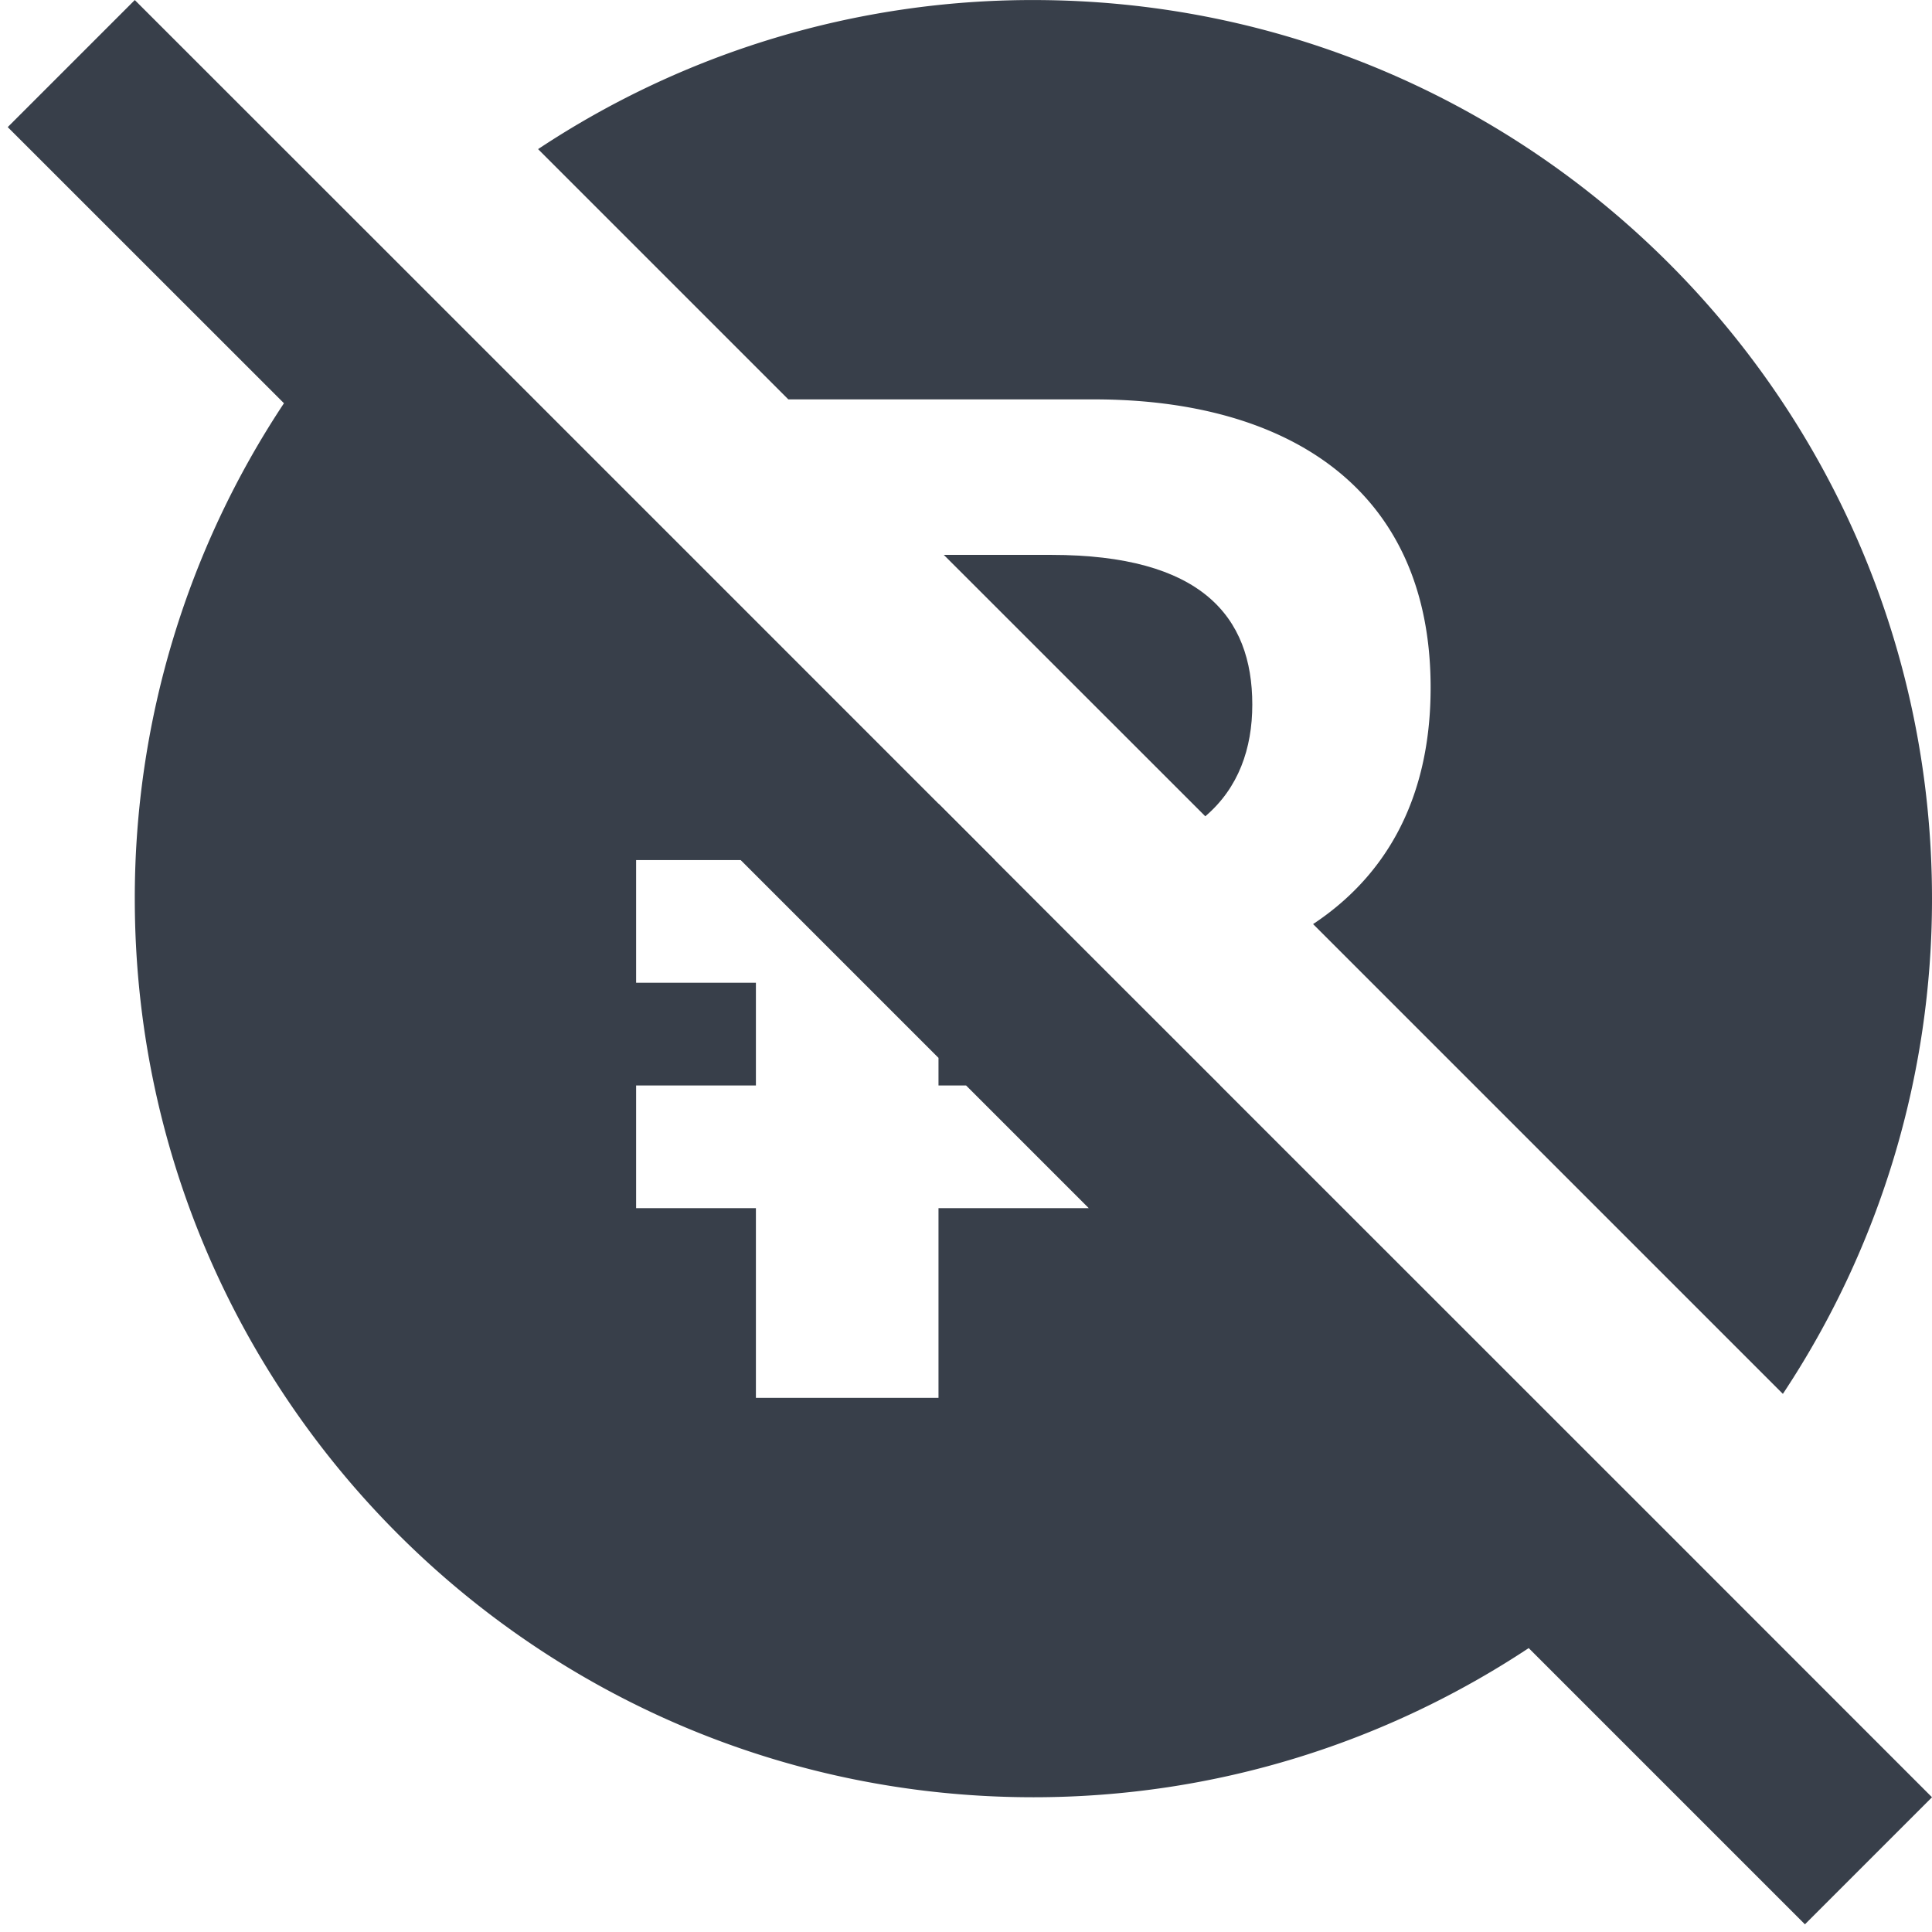 <svg xmlns="http://www.w3.org/2000/svg" width="43" height="43" viewBox="0 0 43 43">
    <g fill="#383F4A" fill-rule="evenodd">
        <path d="M26.826 18.168c.74-.63 1.046-1.51 1.046-2.486 0-1.968-1.142-3.332-4.476-3.332h-2.39l5.82 5.818zM20.888 17.887v1.256h1.254z"/>
        <path d="M20.888 26.889v4.222h-4.064v-4.222h-2.666v-2.73h2.666v-2.286h-2.666v-2.73h2.328l4.402 4.402v.614h.614l2.73 2.73h-3.344zM43 40.001l-5.858-5.86-9.524-9.522-.46-.46h.002l-2.31-2.308-8.026-8.028-7.966-7.966L3 .001.172 2.829 6.32 8.975A19.907 19.907 0 0 0 3 20.001c0 11.046 8.954 20 20 20 4.076 0 7.862-1.228 11.024-3.32l6.148 6.148L43 40.001zM24.35 8.889c4.285 0 7.491 1.968 7.491 6.414 0 2.634-1.126 4.278-2.616 5.264l10.456 10.456A19.903 19.903 0 0 0 43 20.001c0-11.046-8.954-20-20-20a19.899 19.899 0 0 0-11.024 3.318l5.57 5.57h6.804z"/>
    </g>
</svg>
